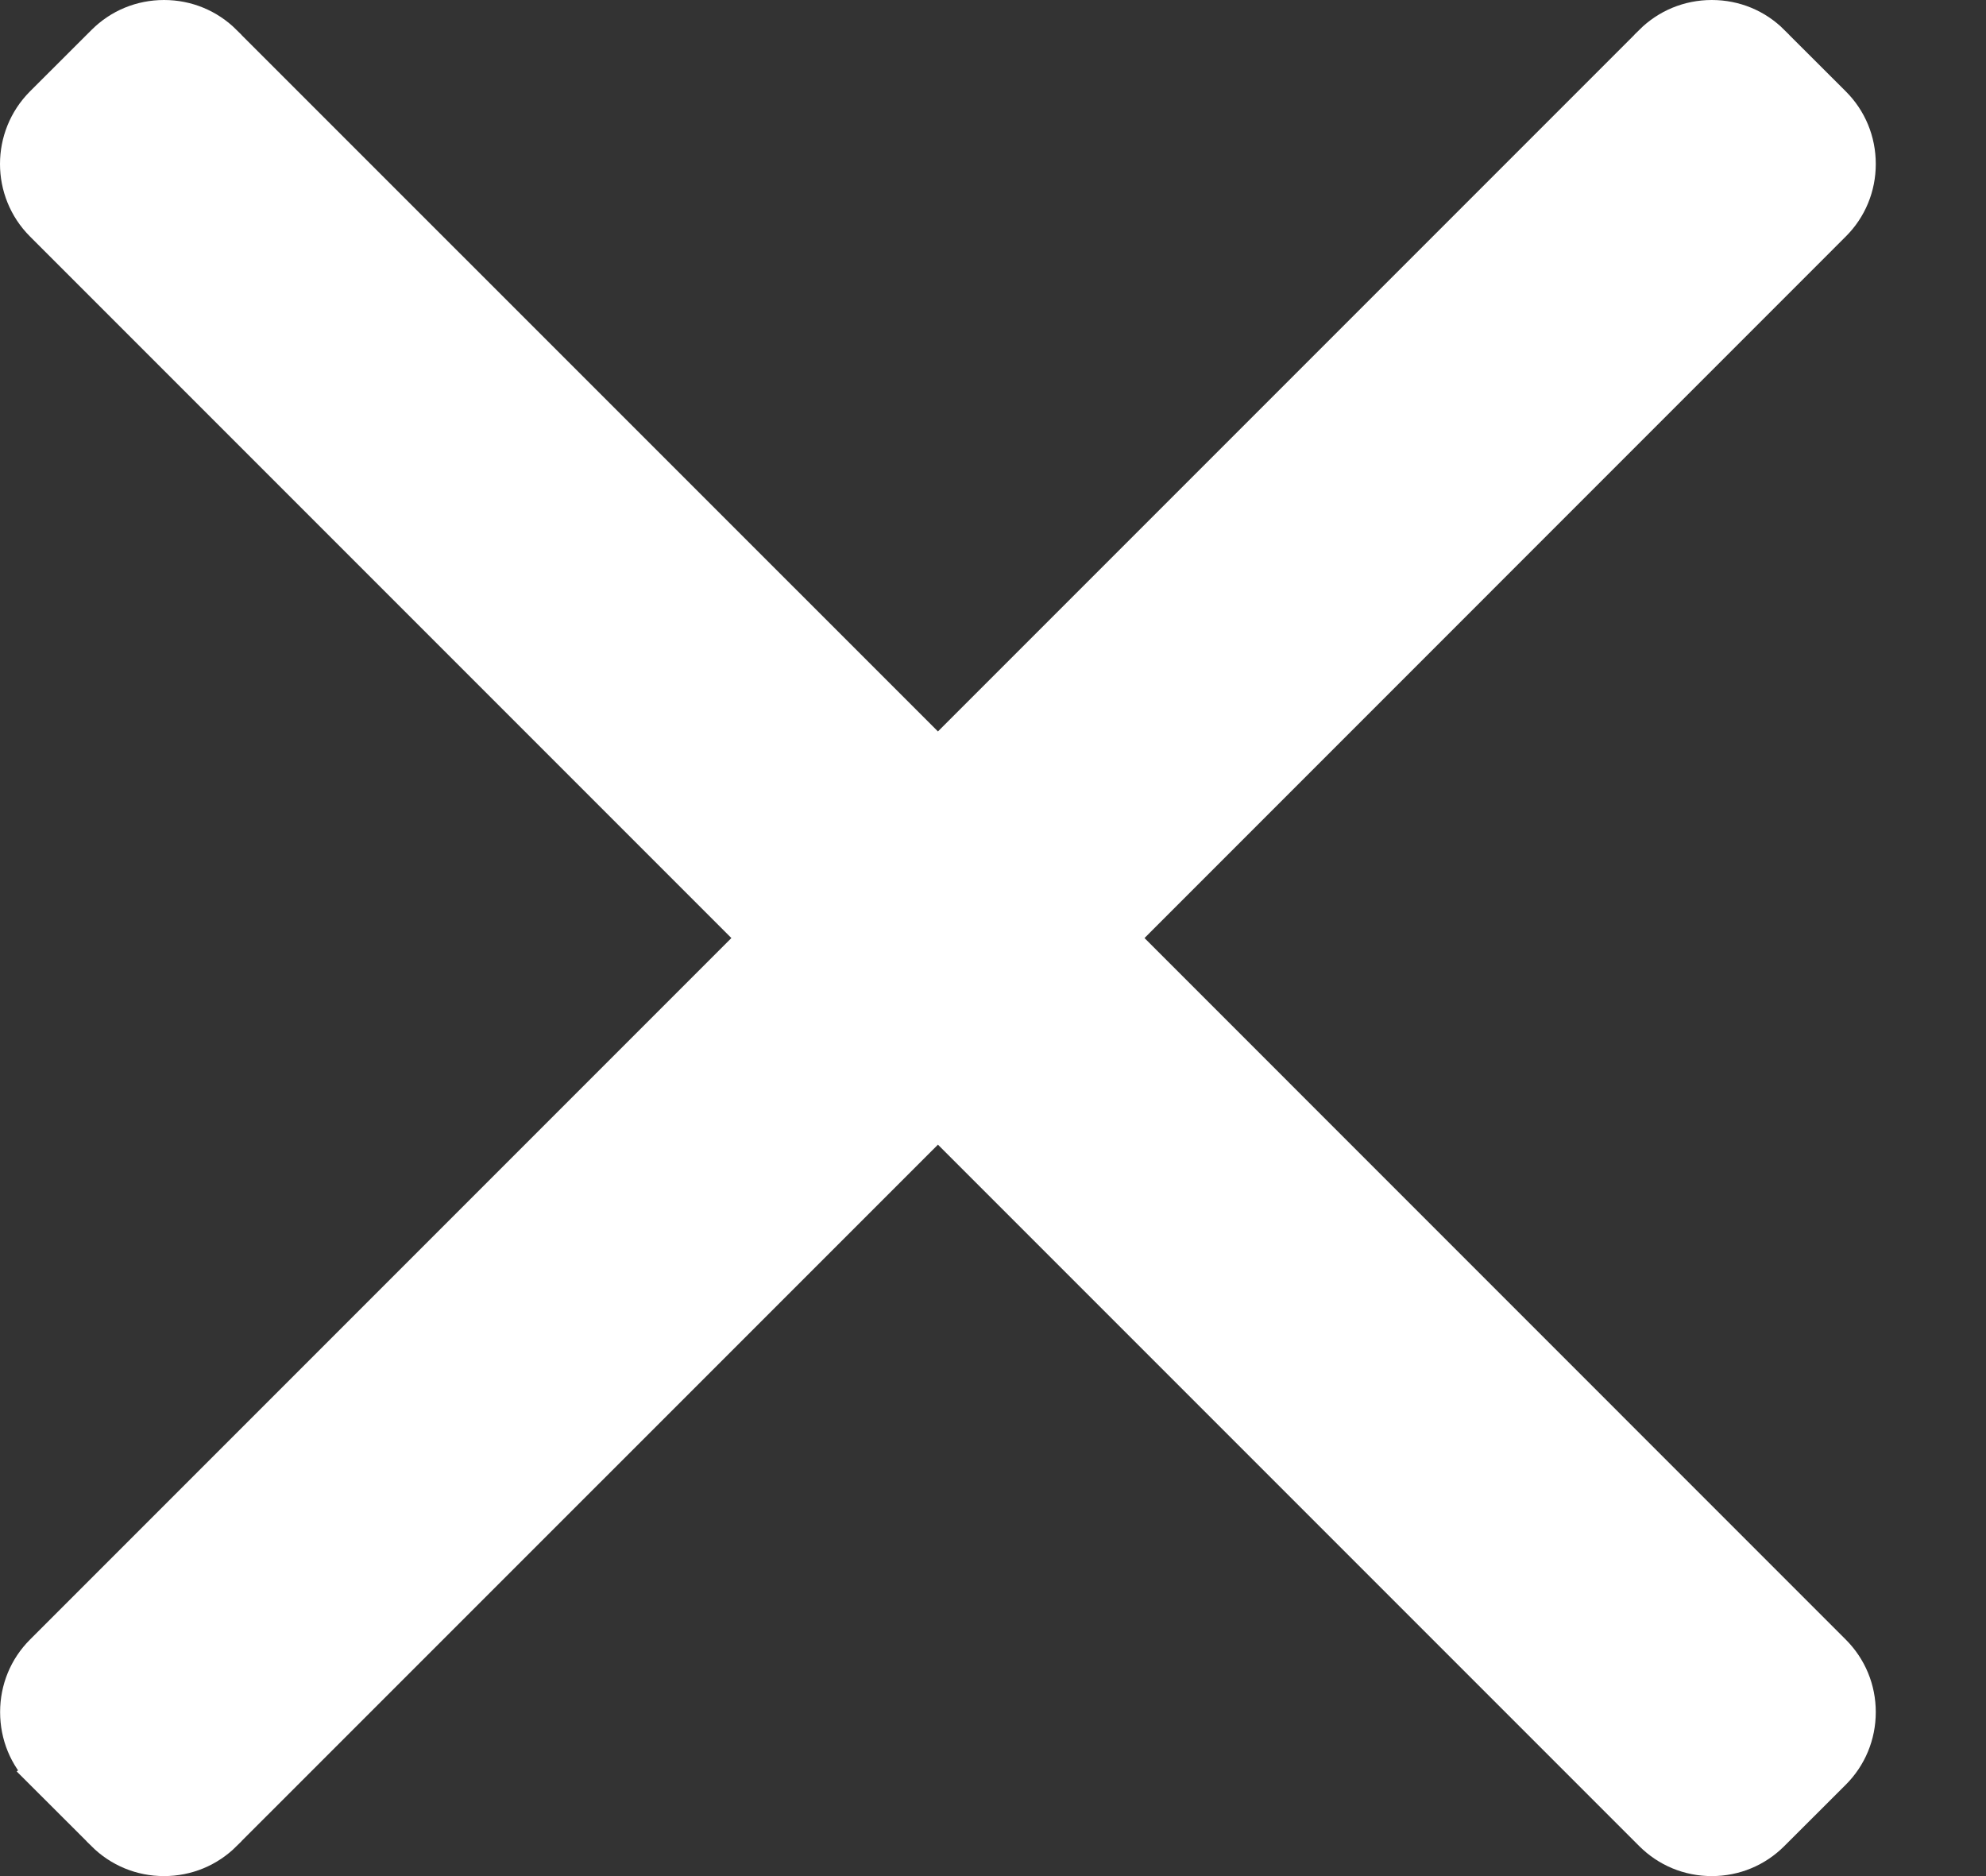 <svg width="18" height="17" viewBox="0 0 18 17" fill="none" xmlns="http://www.w3.org/2000/svg">
<rect x="0" y="0" width="18" height="17" fill="#333333" stroke="none"/>
<path d="M10.161 8.5L10.267 8.394L16.623 2.037C16.77 1.891 16.851 1.695 16.851 1.486C16.851 1.276 16.77 1.081 16.624 0.935L16.623 0.934L16.066 0.378L16.066 0.377C15.92 0.231 15.725 0.15 15.515 0.15C15.305 0.15 15.11 0.231 14.963 0.377L14.963 0.378L8.607 6.734L8.501 6.84L8.395 6.734L2.038 0.378L2.038 0.377C1.891 0.231 1.696 0.15 1.487 0.15C1.277 0.15 1.082 0.231 0.936 0.377L0.935 0.378L0.378 0.934C0.378 0.934 0.378 0.934 0.378 0.934C0.074 1.239 0.074 1.733 0.378 2.037L0.378 2.037L6.735 8.394L6.841 8.5L6.735 8.606L0.378 14.963C0.378 14.963 0.378 14.963 0.378 14.963C0.231 15.11 0.151 15.305 0.151 15.514C0.151 15.723 0.231 15.919 0.378 16.066L10.161 8.5ZM10.161 8.5L10.267 8.606L16.623 14.963C16.77 15.11 16.851 15.305 16.851 15.514C16.851 15.723 16.77 15.919 16.623 16.066C16.623 16.066 16.623 16.066 16.623 16.066L16.066 16.622L16.066 16.622C15.919 16.769 15.724 16.85 15.515 16.85H15.514C15.305 16.85 15.11 16.769 14.963 16.622L14.963 16.622L8.607 10.266L8.501 10.16L8.395 10.266L2.038 16.622L2.038 16.623C1.891 16.769 1.696 16.85 1.486 16.85C1.277 16.85 1.082 16.769 0.935 16.623L0.935 16.622L0.378 16.066L10.161 8.5Z" fill="white" stroke="white" stroke-width="0.3"/>
</svg>
